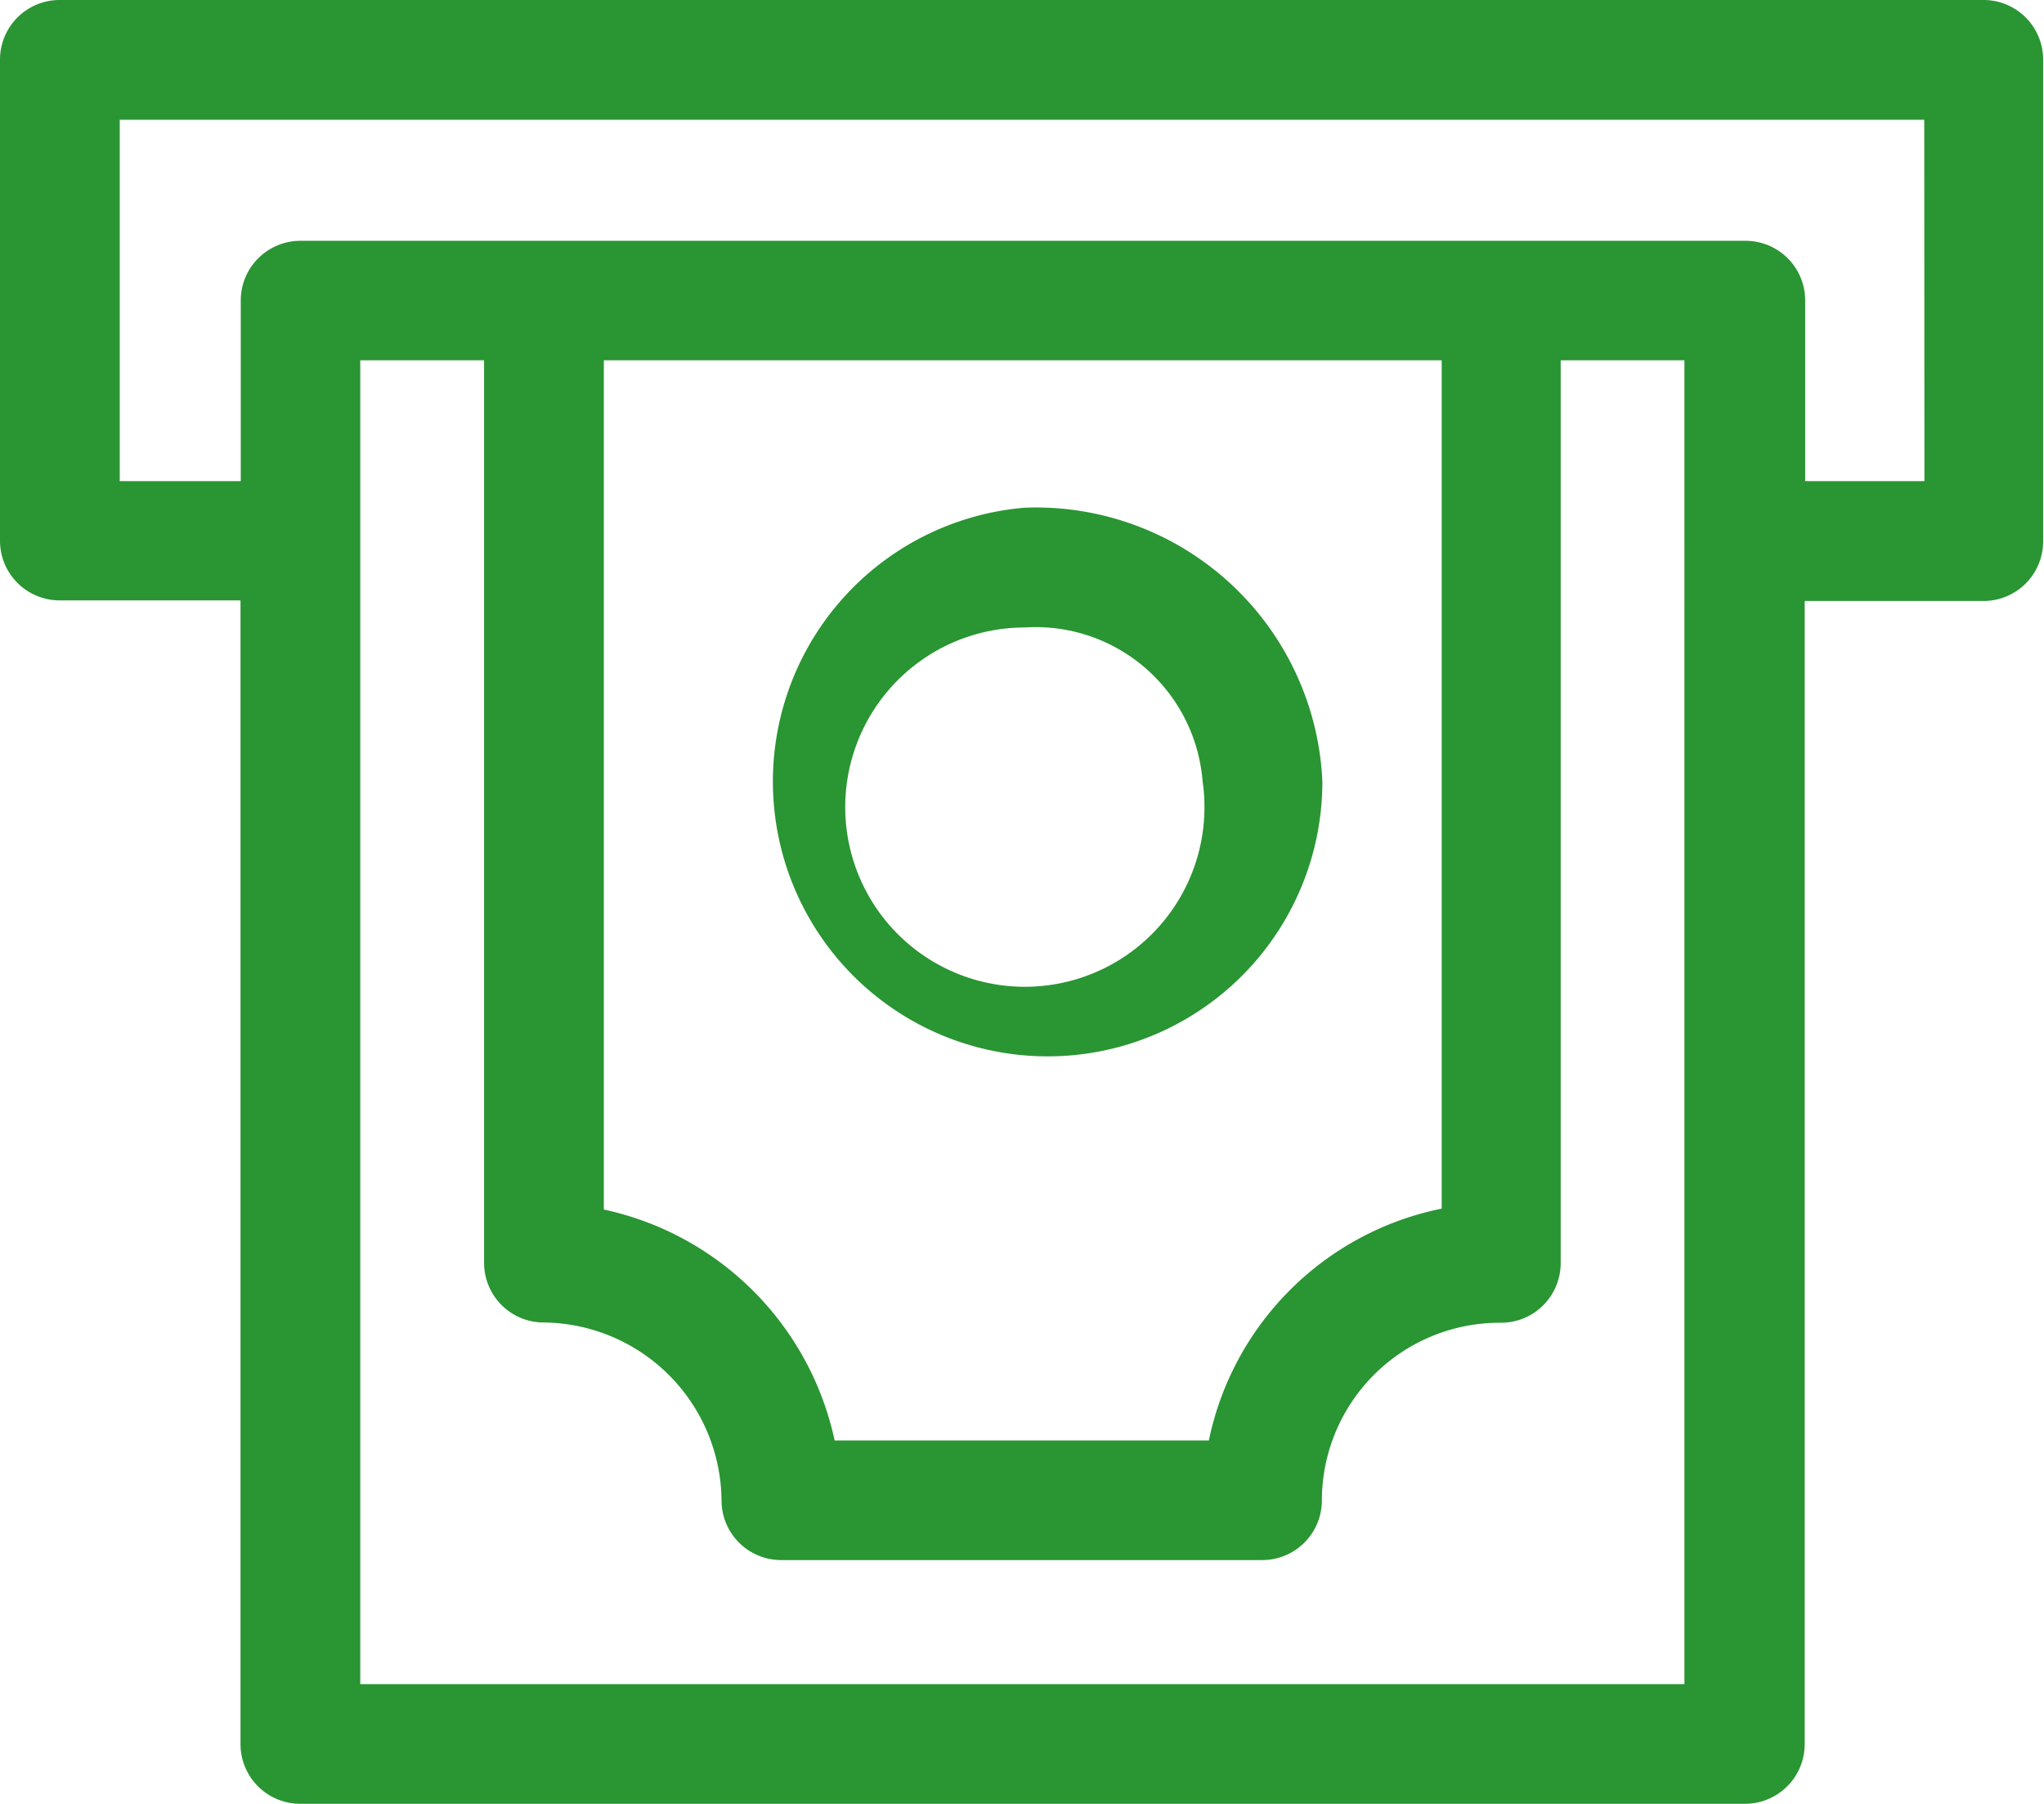 <svg xmlns="http://www.w3.org/2000/svg" width="24" height="21.176" viewBox="0 0 24 21.176"><defs><style>.a{fill:#2a9533;}</style></defs><path class="a" d="M23.3,30.125H.7a.7.7,0,0,0-.7.7v5.648a.7.7,0,0,0,.7.7H2.824V50.6a.7.7,0,0,0,.7.7H20.49a.7.7,0,0,0,.7-.7V37.18h2.1a.7.7,0,0,0,.7-.7V30.828A.7.7,0,0,0,23.3,30.125ZM4.23,34.355H5.684V44.95a.7.7,0,0,0,.694.7,2.108,2.108,0,0,1,2.094,2.094.7.7,0,0,0,.7.695h5.649a.7.7,0,0,0,.7-.7,2.088,2.088,0,0,1,2.086-2.086h.018a.7.7,0,0,0,.7-.7V34.355h1.453V49.895H4.23Zm12.7,9.958a3.5,3.5,0,0,0-2.736,2.722H9.8A3.532,3.532,0,0,0,7.09,44.324V34.355h9.838v9.958Zm5.666-8.54h-1.4V33.652a.7.7,0,0,0-.7-.7H3.527a.7.7,0,0,0-.7.7v2.121H1.406V31.531H22.594Z" transform="translate(0 -30.125)"/><path class="a" d="M185.666,157.282a3.226,3.226,0,1,0,3.494,3.215A3.367,3.367,0,0,0,185.666,157.282Zm2.088,3.215a2.109,2.109,0,1,1-2.088-1.809A1.966,1.966,0,0,1,187.754,160.5Z" transform="translate(-173.633 -151.322)"/></svg>